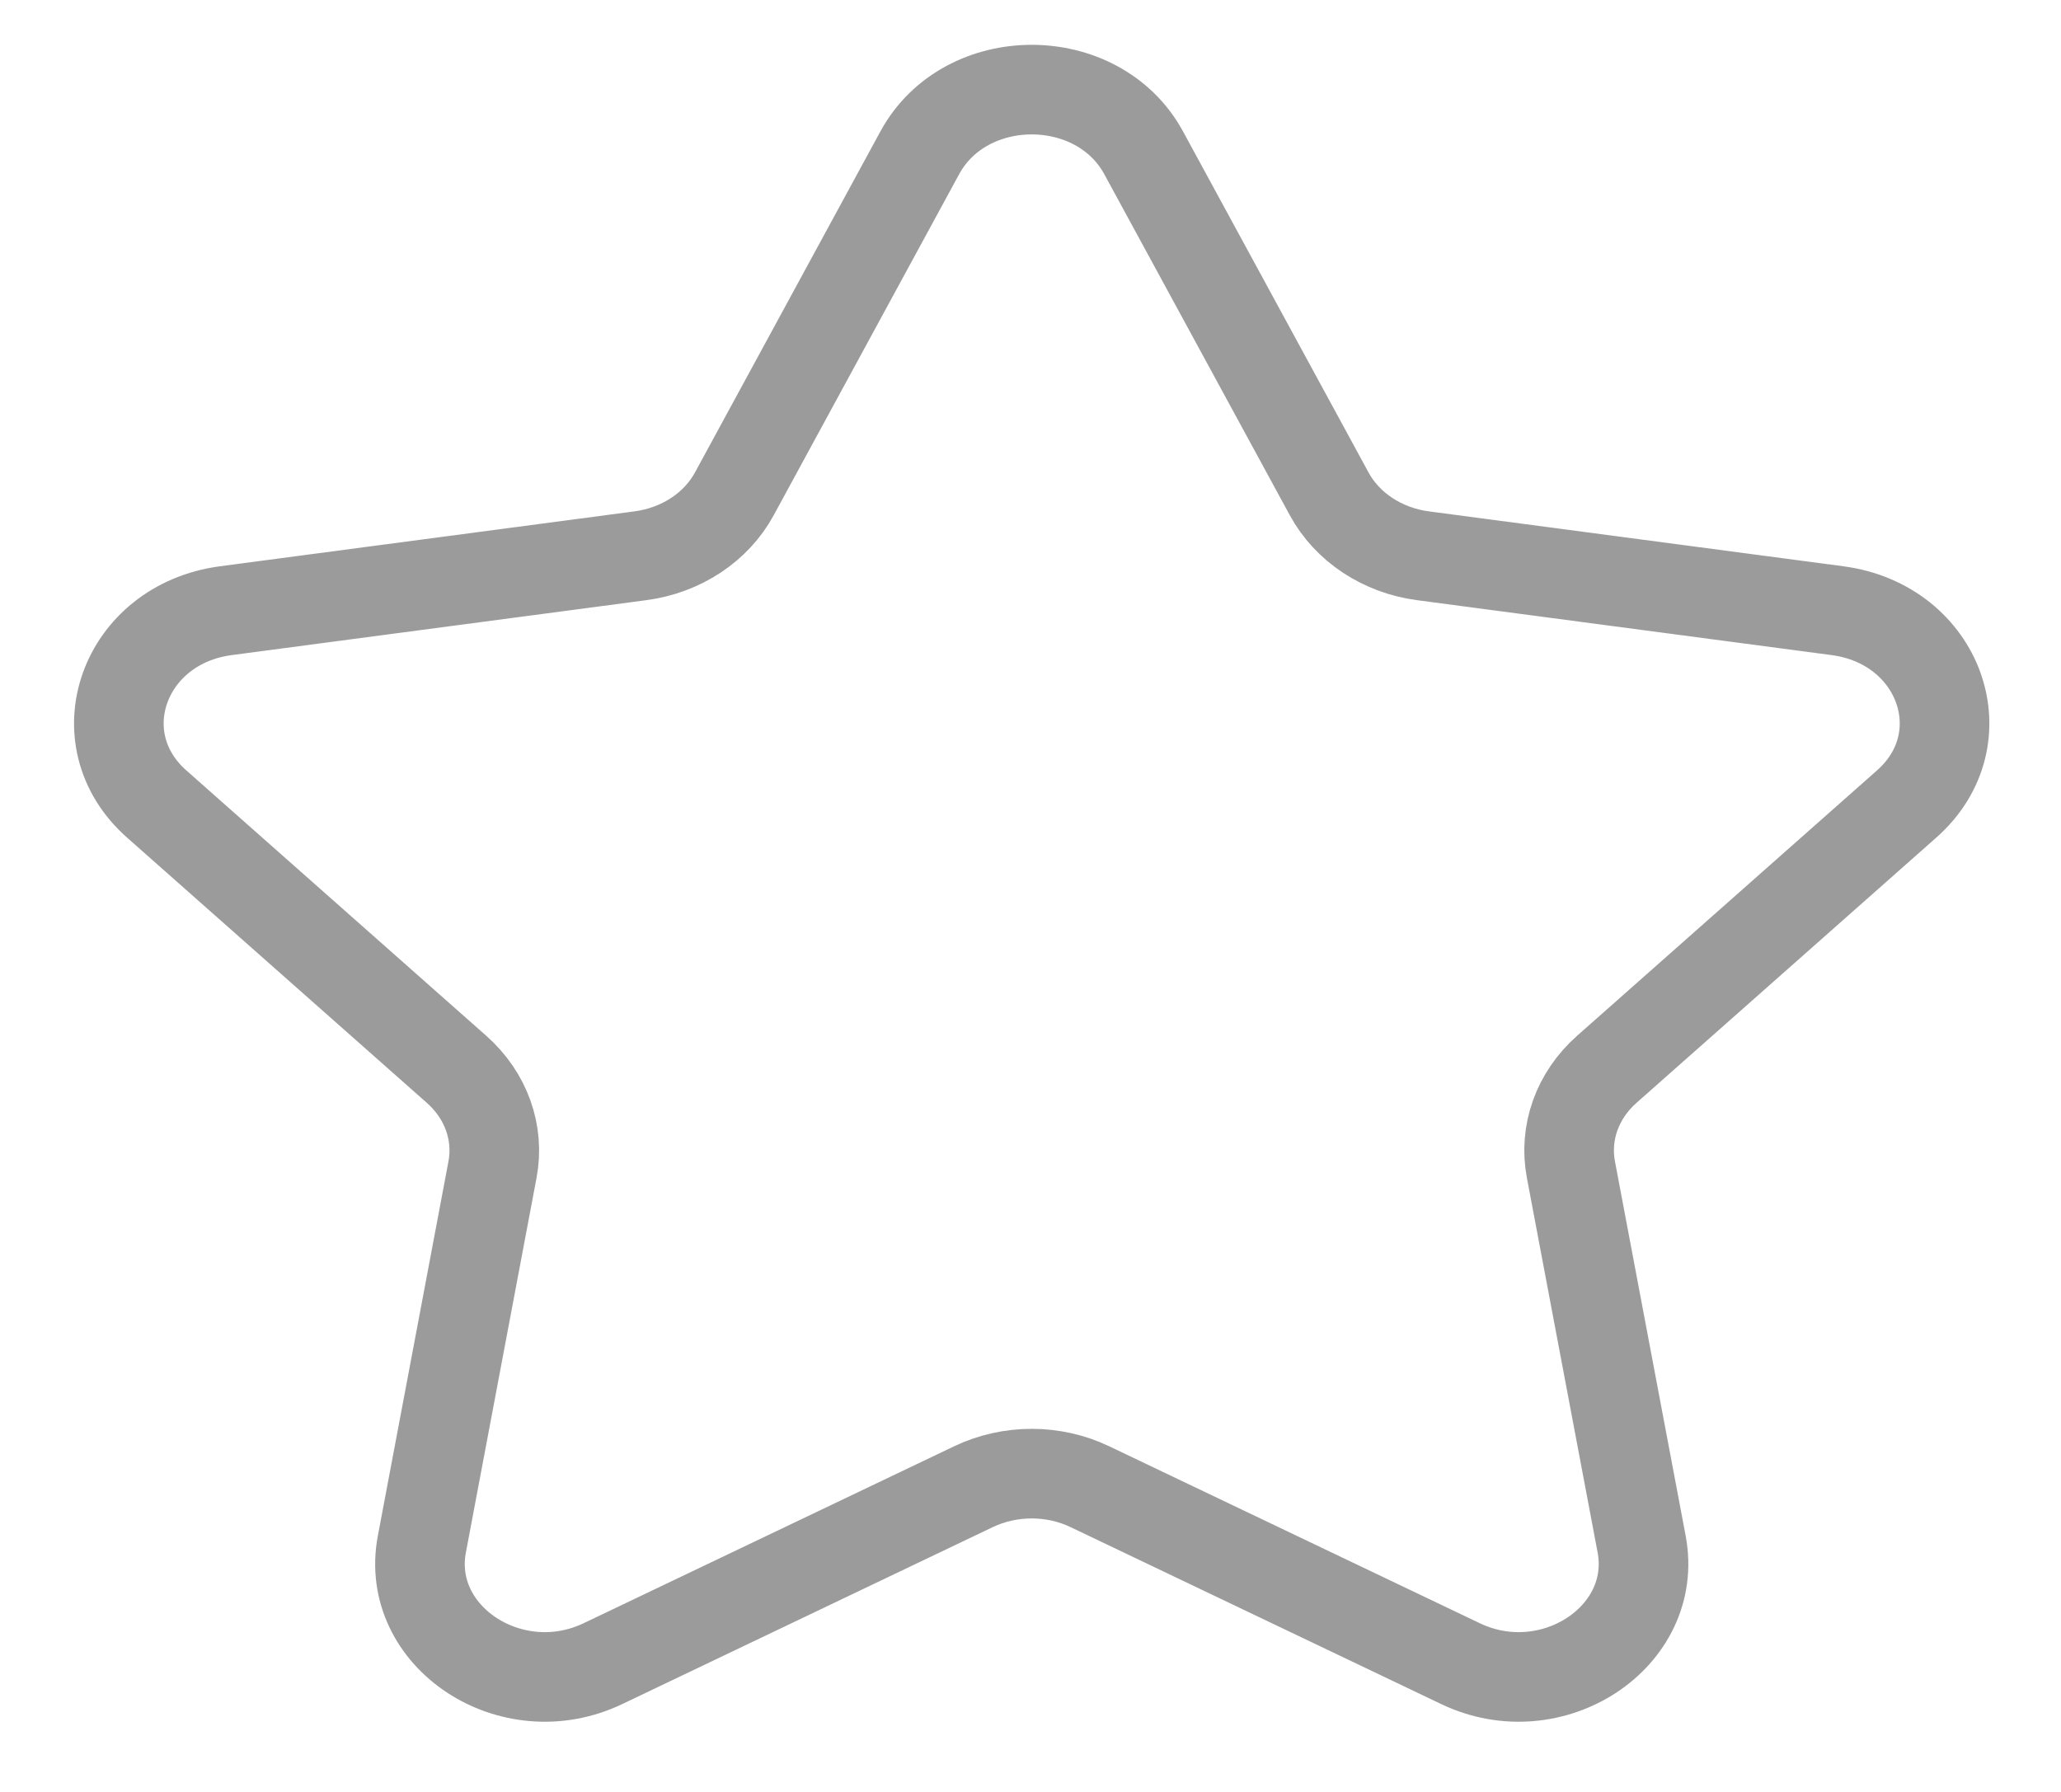 <svg width="23" height="20" viewBox="0 0 23 20" fill="none" xmlns="http://www.w3.org/2000/svg">
<path fill-rule="evenodd" clip-rule="evenodd" d="M12.763 1.706L14.832 5.51C15.034 5.884 15.426 6.143 15.879 6.203L20.506 6.816C21.65 6.968 22.105 8.243 21.277 8.974L17.931 11.935C17.602 12.226 17.453 12.644 17.531 13.055L18.32 17.234C18.515 18.268 17.32 19.057 16.298 18.568L12.162 16.593C11.757 16.399 11.271 16.399 10.864 16.593L6.729 18.568C5.707 19.057 4.512 18.268 4.708 17.234L5.496 13.055C5.574 12.644 5.424 12.226 5.095 11.935L1.749 8.974C0.922 8.243 1.377 6.968 2.52 6.816L7.147 6.203C7.601 6.143 7.994 5.884 8.196 5.51L10.264 1.706C10.775 0.765 12.252 0.765 12.763 1.706Z" stroke="#717171" stroke-opacity="0.7" stroke-linecap="round" stroke-linejoin="round"/>
</svg>
